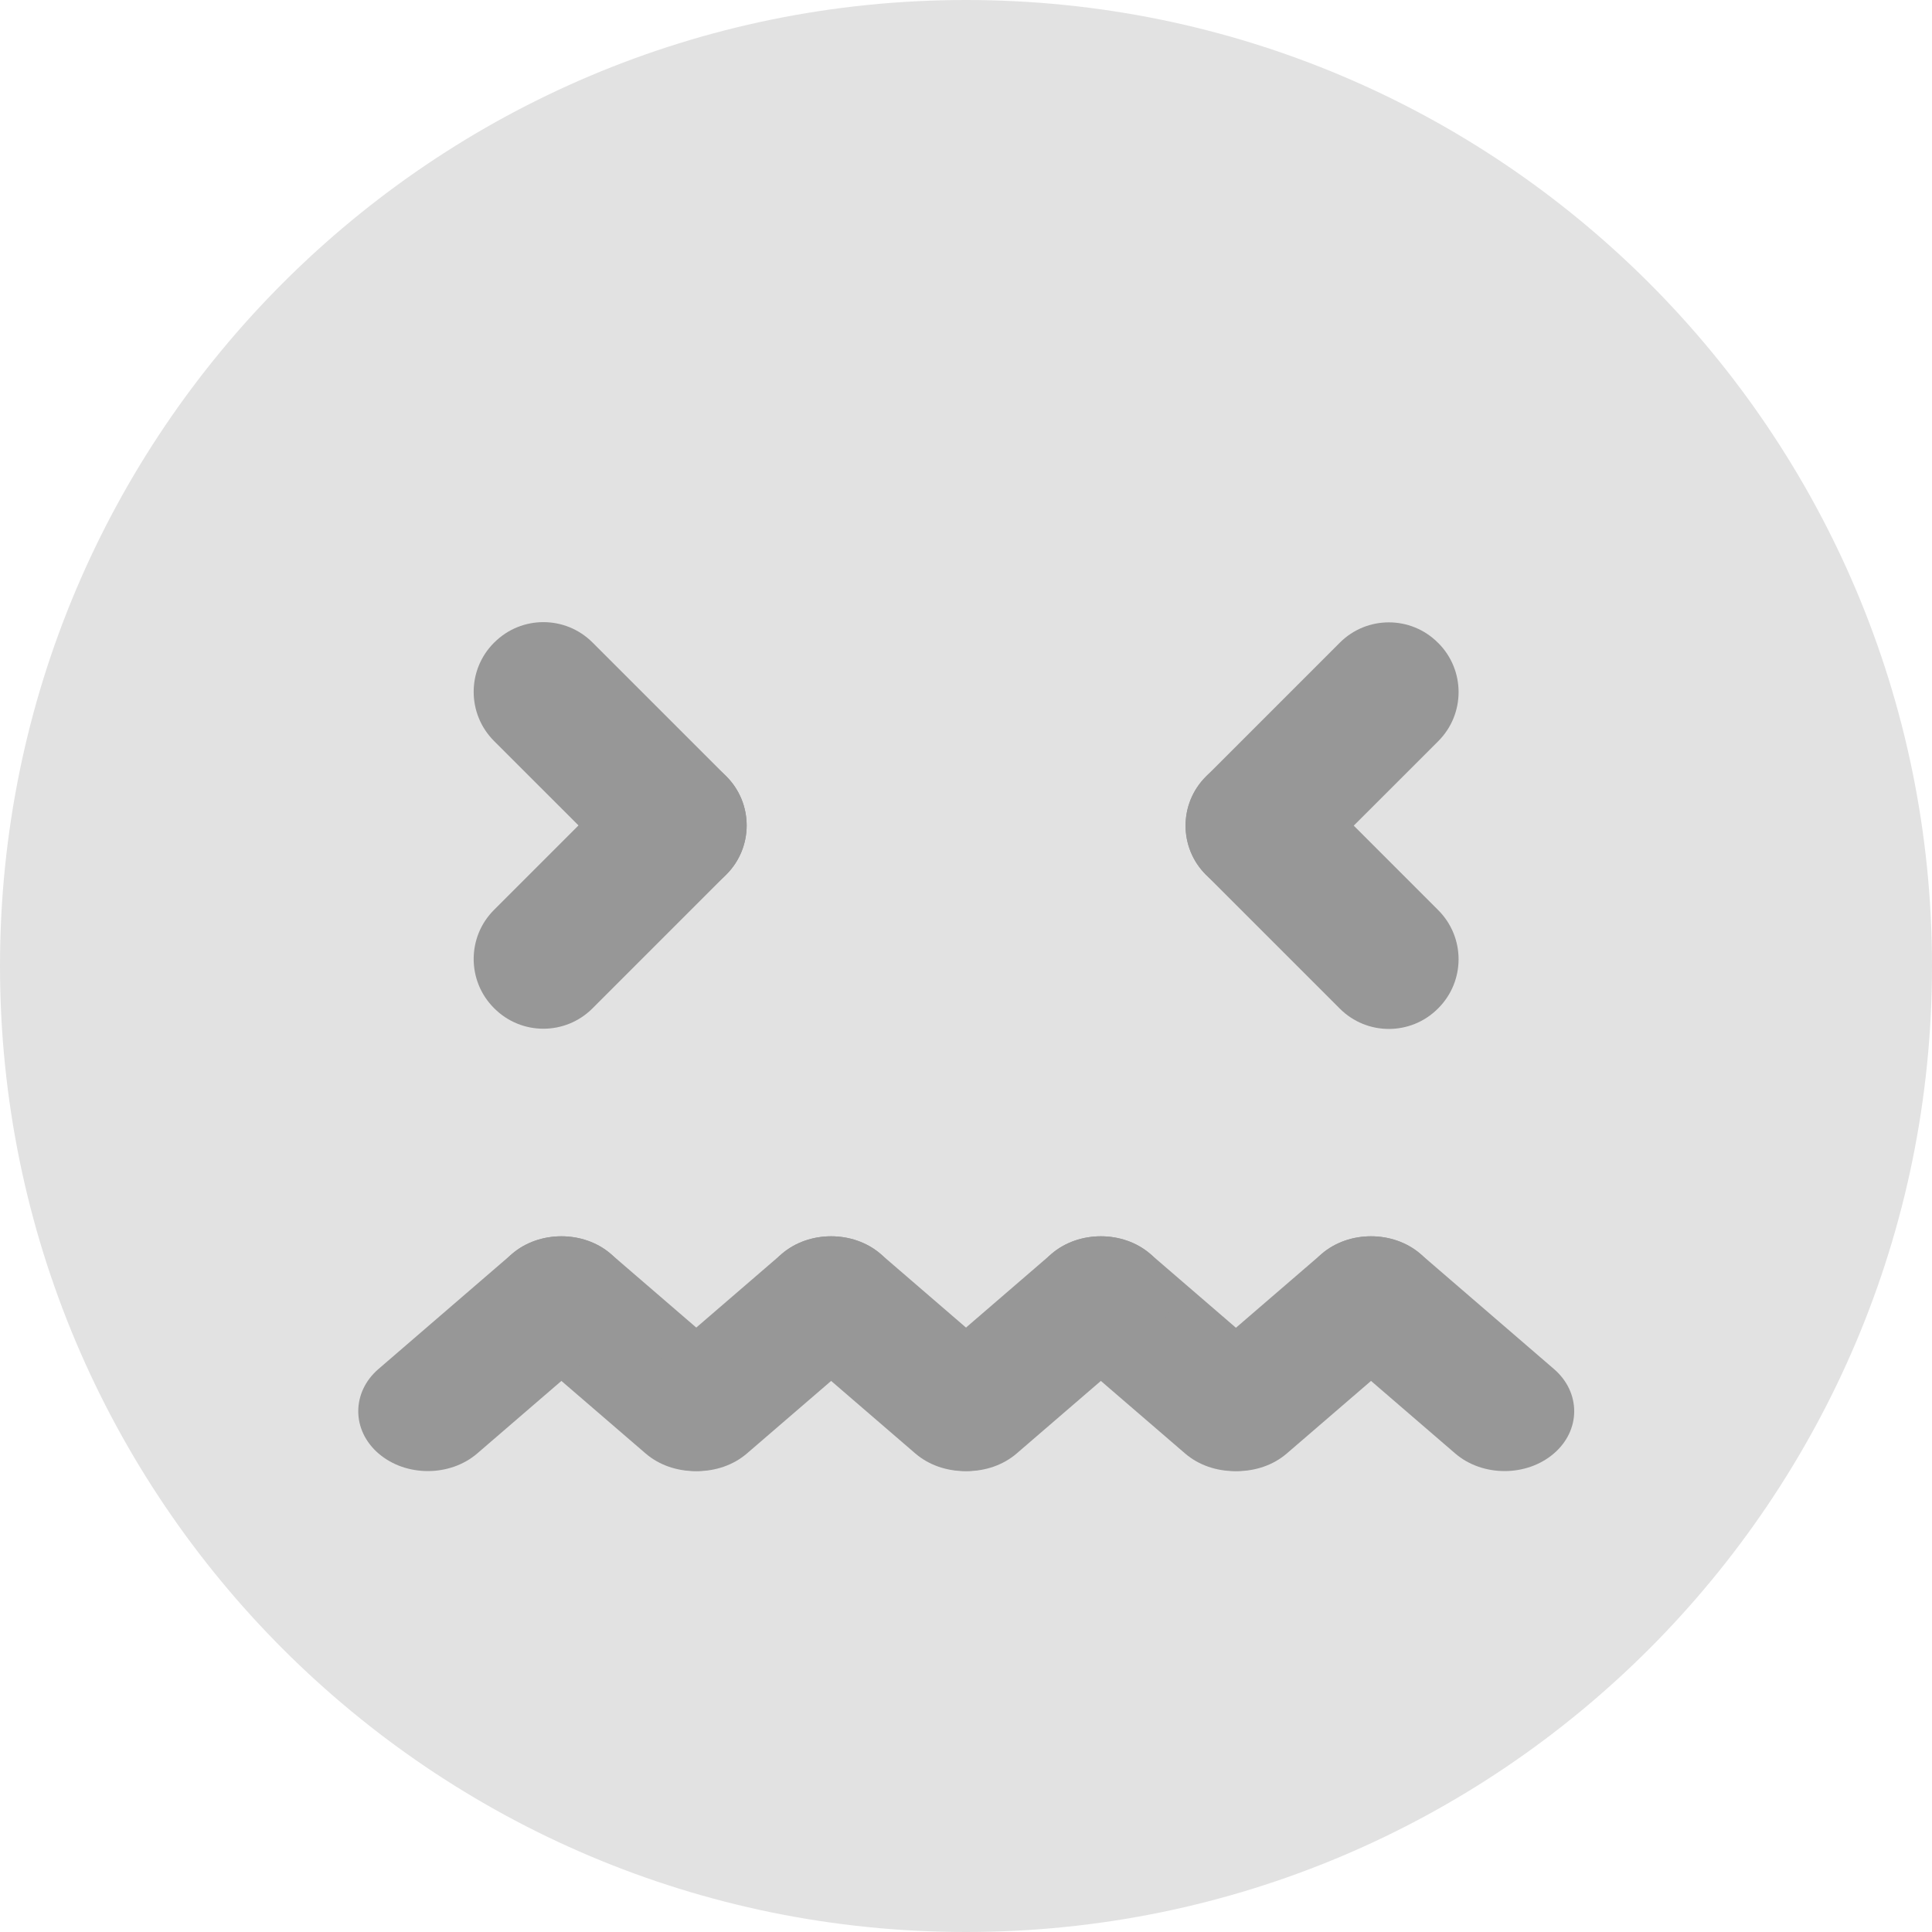 <svg width="45" height="45" viewBox="0 0 45 45" fill="none" xmlns="http://www.w3.org/2000/svg">
<g clip-path="url(#clip0_146_1253)">
<path d="M22.5 45C34.926 45 45 34.926 45 22.5C45 10.074 34.926 0 22.5 0C10.074 0 0 10.074 0 22.5C0 34.926 10.074 45 22.5 45Z" fill="#E2E2E2"/>
<path d="M11.506 17.258L14.625 20.376C15.256 21.007 16.279 21.007 16.911 20.376L16.918 20.369C17.549 19.737 17.549 18.714 16.918 18.082L13.8 14.964C13.168 14.333 12.145 14.333 11.514 14.964L11.506 14.971C10.875 15.603 10.875 16.626 11.506 17.258Z" fill="#979797"/>
<path d="M13.8 23.487L16.918 20.369C17.549 19.738 17.549 18.714 16.918 18.083L16.911 18.076C16.279 17.444 15.256 17.444 14.624 18.076L11.506 21.194C10.875 21.825 10.875 22.849 11.506 23.48L11.513 23.487C12.145 24.119 13.168 24.119 13.8 23.487Z" fill="#979797"/>
<path d="M31.206 14.97L28.088 18.088C27.456 18.719 27.456 19.743 28.088 20.374L28.095 20.381C28.726 21.013 29.75 21.013 30.381 20.381L33.5 17.263C34.131 16.632 34.131 15.608 33.5 14.977L33.492 14.97C32.861 14.338 31.837 14.338 31.206 14.97Z" fill="#979797"/>
<path d="M33.499 21.199L30.381 18.08C29.75 17.449 28.726 17.449 28.095 18.08L28.088 18.088C27.456 18.719 27.456 19.743 28.088 20.374L31.206 23.492C31.837 24.124 32.861 24.124 33.492 23.492L33.499 23.485C34.131 22.854 34.131 21.83 33.499 21.199Z" fill="#979797"/>
<path d="M15.041 33.857L11.93 31.177C11.296 30.634 11.296 29.744 11.93 29.202C12.565 28.66 13.588 28.66 14.222 29.202L17.333 31.883C17.967 32.425 17.967 33.315 17.333 33.857C16.698 34.4 15.675 34.4 15.041 33.857Z" fill="#979797"/>
<path d="M11.112 33.857L14.222 31.177C14.857 30.634 14.857 29.744 14.222 29.202C13.588 28.66 12.565 28.66 11.93 29.202L8.82 31.883C8.186 32.425 8.186 33.315 8.82 33.857C9.454 34.4 10.477 34.4 11.112 33.857Z" fill="#979797"/>
<path d="M21.323 33.857L18.213 31.177C17.578 30.634 17.578 29.744 18.213 29.202C18.847 28.66 19.87 28.66 20.505 29.202L23.615 31.883C24.25 32.425 24.25 33.315 23.615 33.857C22.981 34.4 21.958 34.4 21.323 33.857Z" fill="#979797"/>
<path d="M17.394 33.857L20.505 31.177C21.139 30.634 21.139 29.744 20.505 29.202C19.87 28.66 18.847 28.66 18.213 29.202L15.102 31.883C14.468 32.425 14.468 33.315 15.102 33.857C15.737 34.4 16.76 34.4 17.394 33.857Z" fill="#979797"/>
<path d="M27.606 33.857L24.495 31.177C23.861 30.634 23.861 29.744 24.495 29.202C25.13 28.66 26.153 28.66 26.787 29.202L29.898 31.883C30.532 32.425 30.532 33.315 29.898 33.857C29.263 34.4 28.24 34.4 27.606 33.857Z" fill="#979797"/>
<path d="M23.677 33.857L26.787 31.177C27.422 30.634 27.422 29.744 26.787 29.202C26.153 28.66 25.13 28.66 24.495 29.202L21.385 31.883C20.75 32.425 20.75 33.315 21.385 33.857C22.019 34.4 23.042 34.4 23.677 33.857Z" fill="#979797"/>
<path d="M33.898 33.857L30.788 31.177C30.154 30.634 30.154 29.744 30.788 29.202C31.422 28.66 32.445 28.66 33.08 29.202L36.19 31.883C36.825 32.425 36.825 33.315 36.19 33.857C35.556 34.4 34.533 34.4 33.898 33.857Z" fill="#979797"/>
<path d="M29.969 33.857L33.08 31.177C33.714 30.634 33.714 29.744 33.08 29.202C32.445 28.66 31.422 28.66 30.788 29.202L27.677 31.883C27.043 32.425 27.043 33.315 27.677 33.857C28.312 34.4 29.335 34.4 29.969 33.857Z" fill="#979797"/>
</g>
<defs>
<clipPath id="clip0_146_1253">
<rect width="45" height="45" fill="white"/>
</clipPath>
</defs>
</svg>
